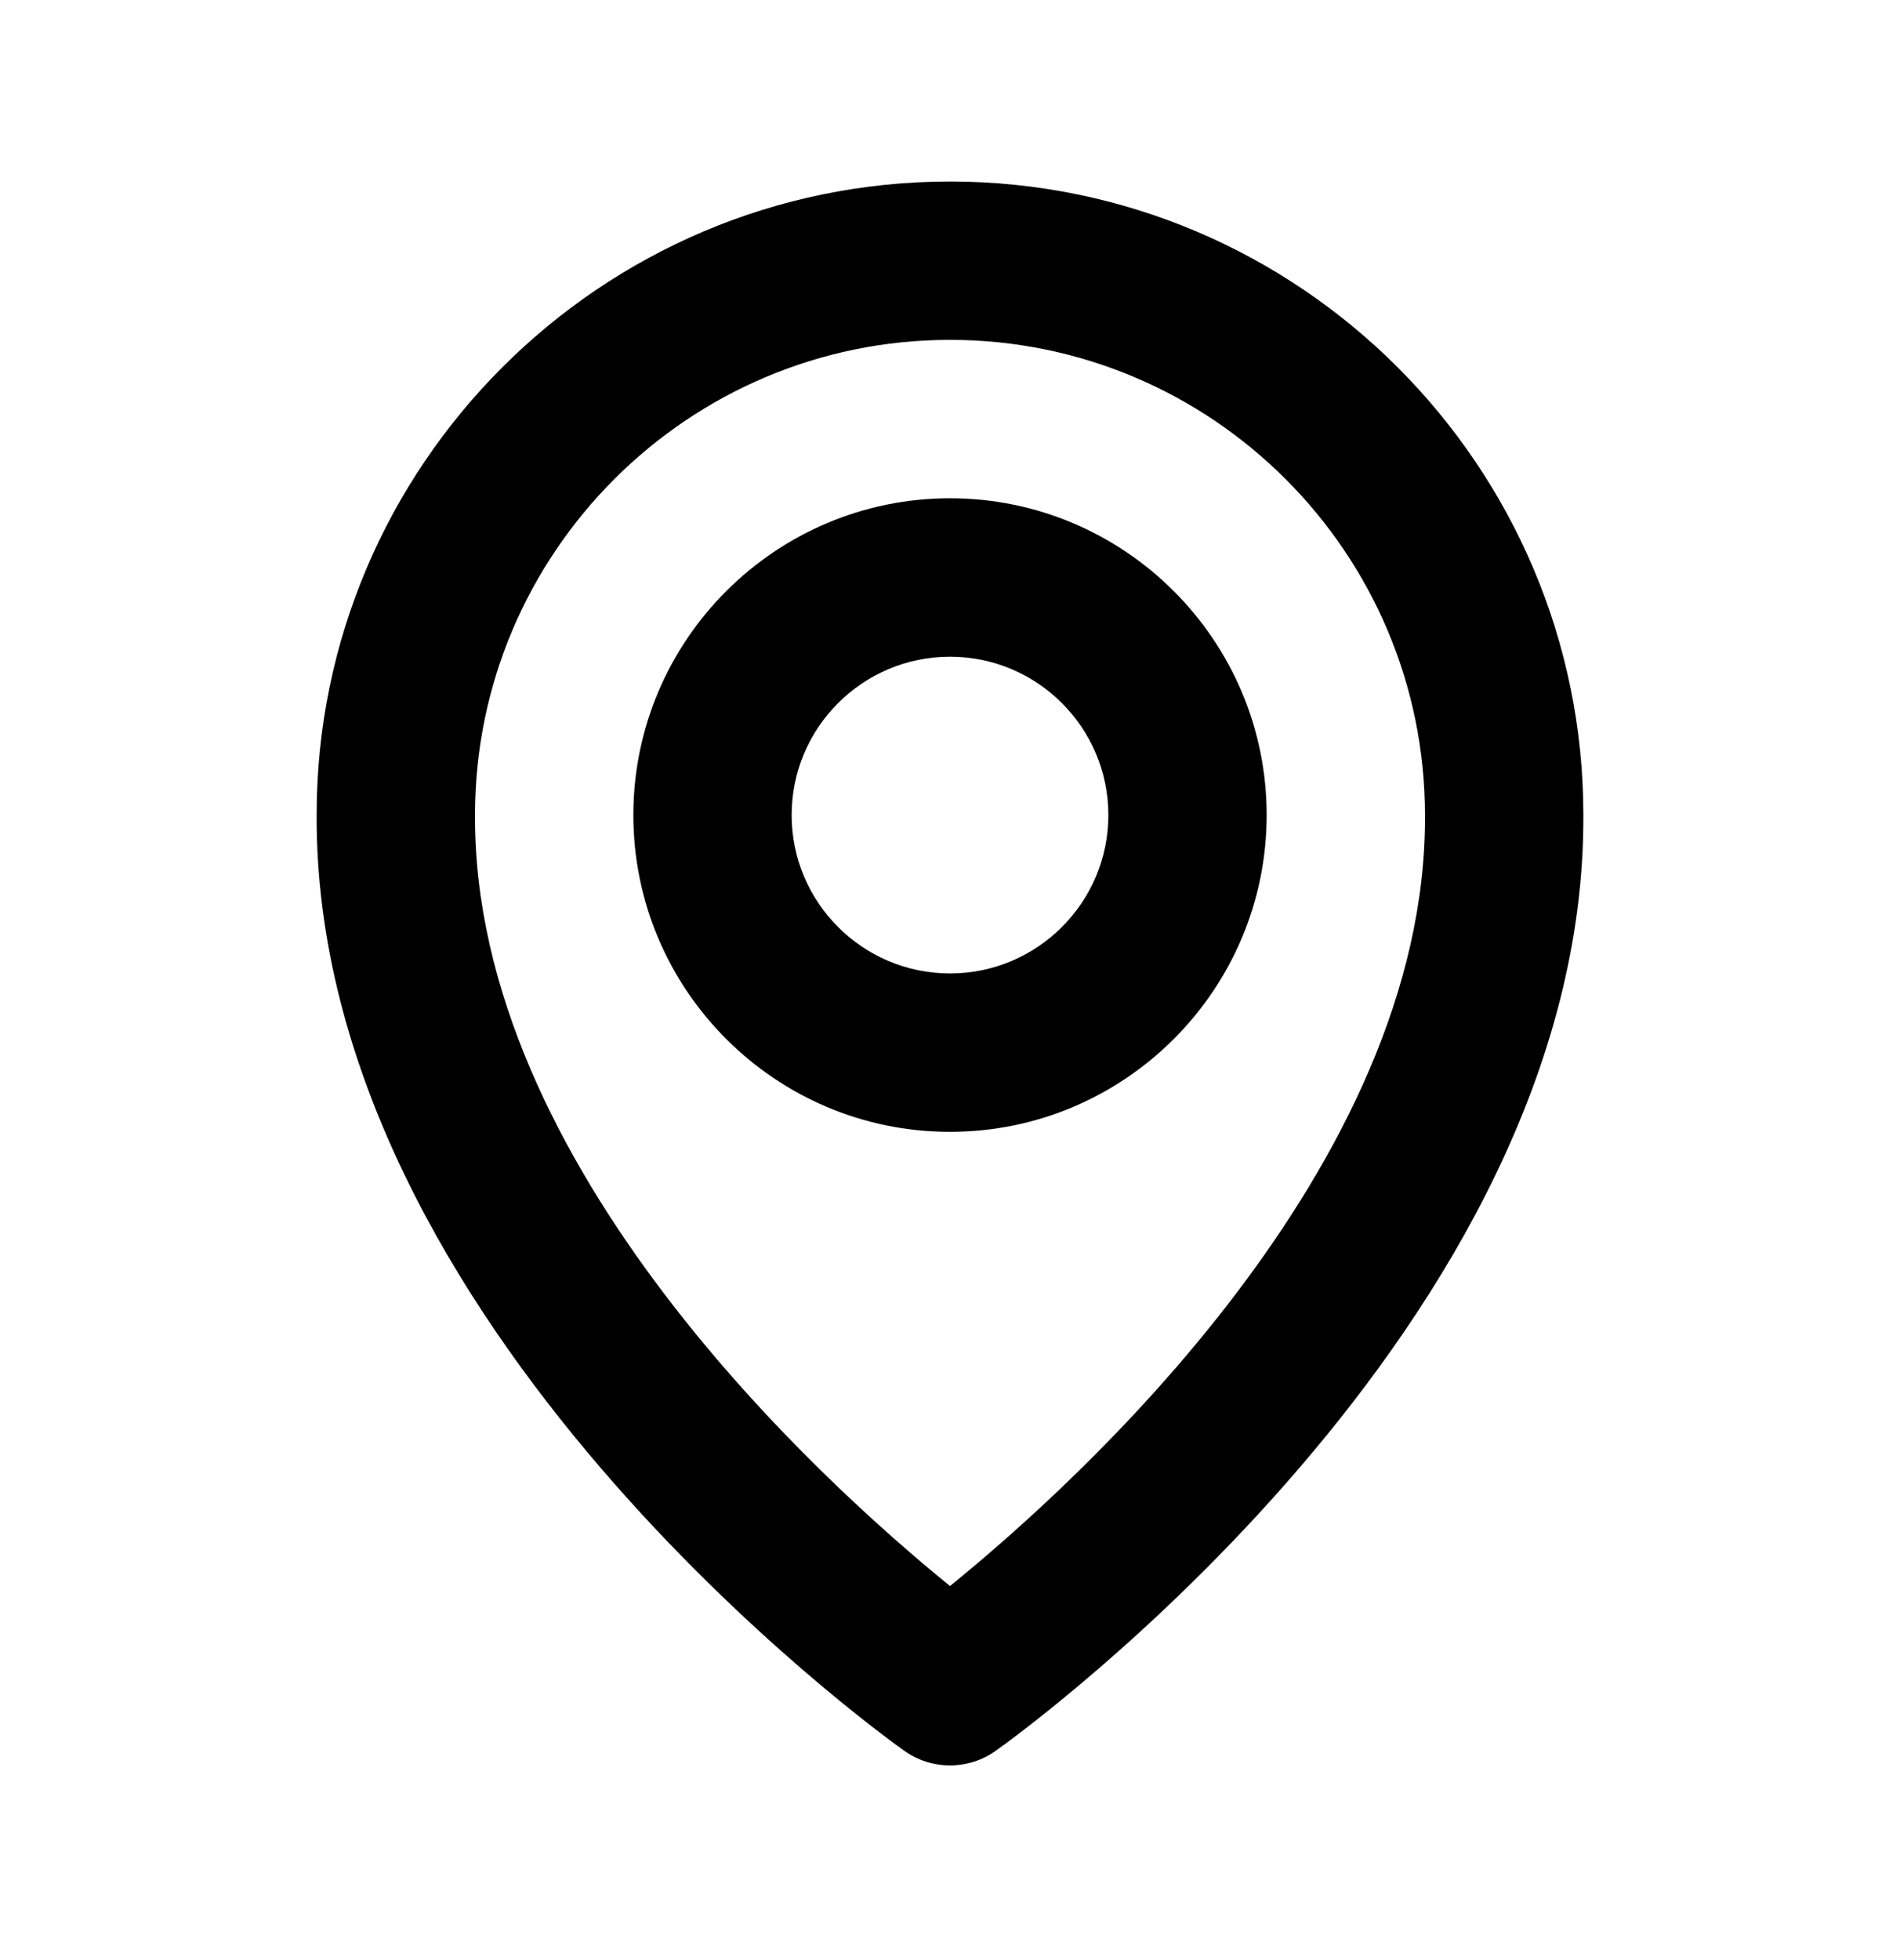 <svg width="32" height="33" viewBox="0 0 32 33" fill="none" xmlns="http://www.w3.org/2000/svg">
<path d="M16 19.056C18.941 19.056 21.333 16.664 21.333 13.722C21.333 10.781 18.941 8.389 16 8.389C13.059 8.389 10.667 10.781 10.667 13.722C10.667 16.664 13.059 19.056 16 19.056ZM16 11.056C17.471 11.056 18.667 12.252 18.667 13.722C18.667 15.193 17.471 16.389 16 16.389C14.529 16.389 13.333 15.193 13.333 13.722C13.333 12.252 14.529 11.056 16 11.056Z" fill="black"/>
<path d="M15.227 29.474C15.452 29.636 15.723 29.722 16 29.722C16.277 29.722 16.548 29.636 16.773 29.474C17.179 29.188 26.705 22.309 26.667 13.722C26.667 7.841 21.881 3.056 16 3.056C10.119 3.056 5.333 7.841 5.333 13.716C5.295 22.309 14.821 29.188 15.227 29.474ZM16 5.722C20.412 5.722 24 9.31 24 13.729C24.028 19.646 18.149 24.96 16 26.702C13.852 24.958 7.972 19.644 8 13.722C8 9.31 11.588 5.722 16 5.722Z" fill="black"/>
</svg>
